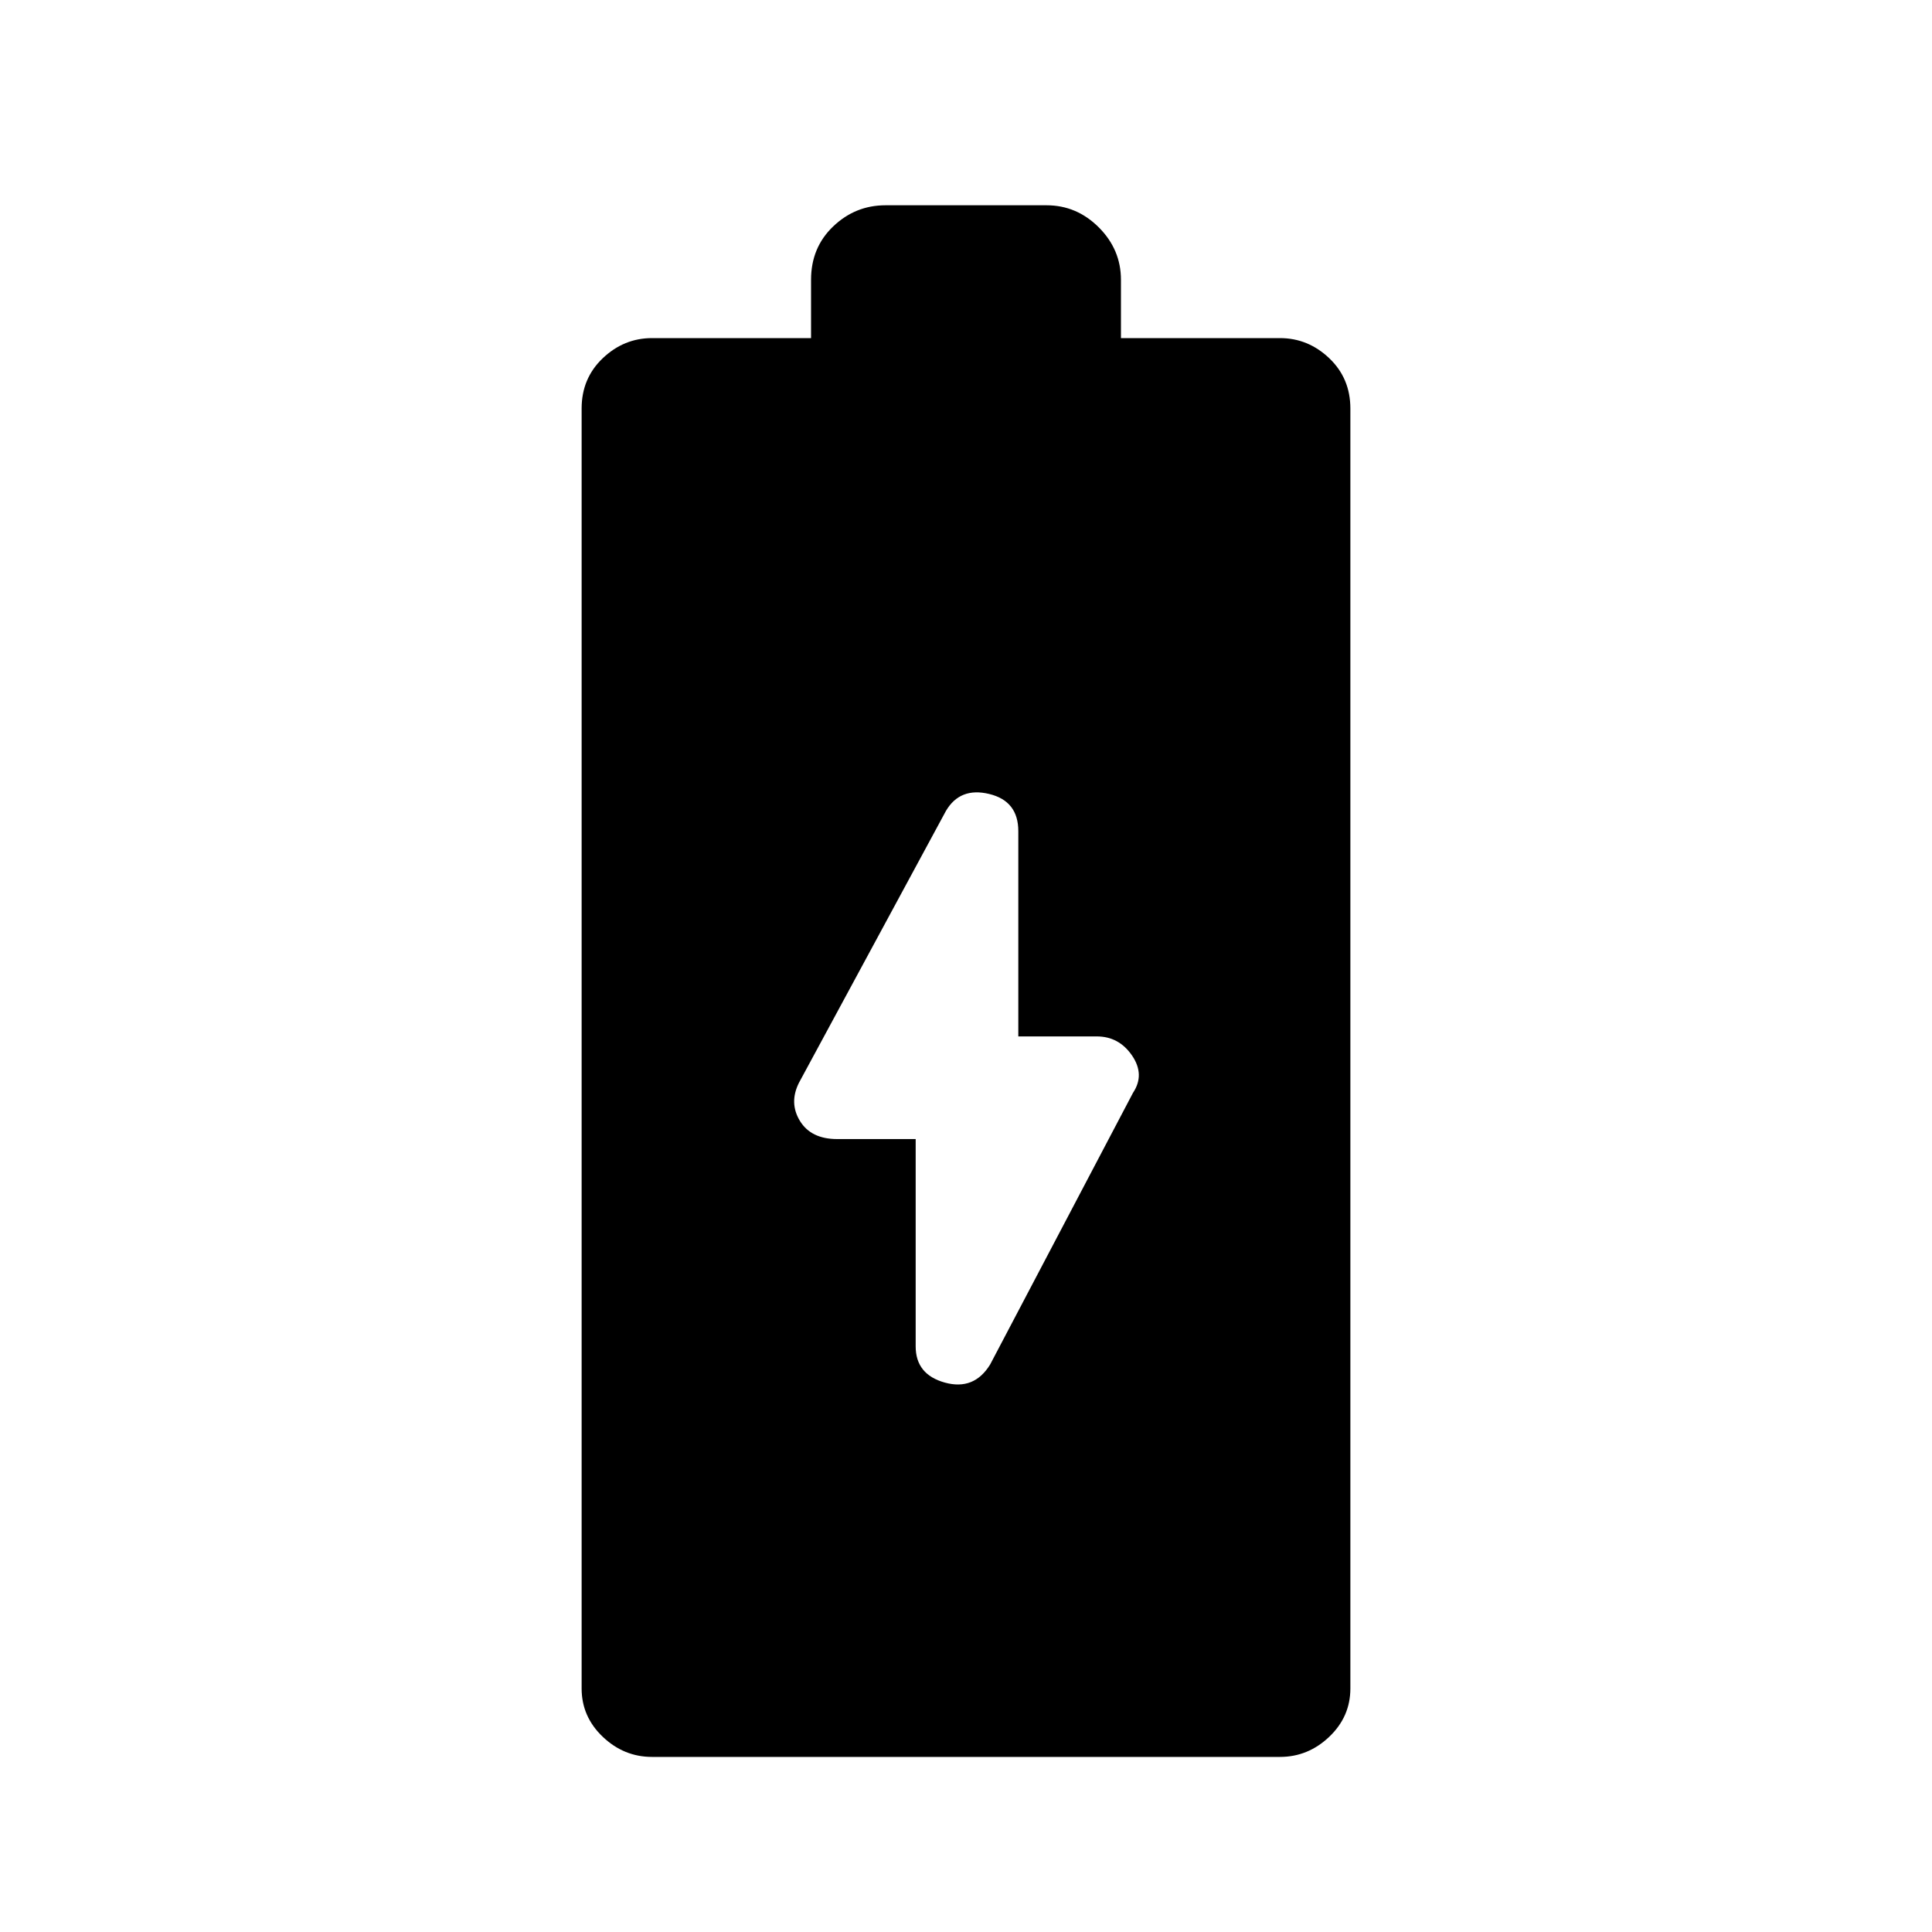 <svg xmlns="http://www.w3.org/2000/svg" height="40" width="40"><path d="M13.5 36.375Q12.917 36.375 12.479 35.958Q12.042 35.542 12.042 34.958V8.458Q12.042 7.833 12.479 7.417Q12.917 7 13.5 7H16.792V5.792Q16.792 5.125 17.25 4.688Q17.708 4.25 18.333 4.25H21.667Q22.292 4.25 22.75 4.708Q23.208 5.167 23.208 5.792V7H26.5Q27.083 7 27.521 7.417Q27.958 7.833 27.958 8.458V34.958Q27.958 35.542 27.521 35.958Q27.083 36.375 26.5 36.375ZM20.5 28.25 23.458 22.625Q23.708 22.25 23.438 21.854Q23.167 21.458 22.708 21.458H21.083V17.208Q21.083 16.583 20.479 16.438Q19.875 16.292 19.583 16.792L16.542 22.417Q16.333 22.833 16.562 23.208Q16.792 23.583 17.333 23.583H18.958V27.875Q18.958 28.458 19.562 28.625Q20.167 28.792 20.5 28.25Z"/></svg>